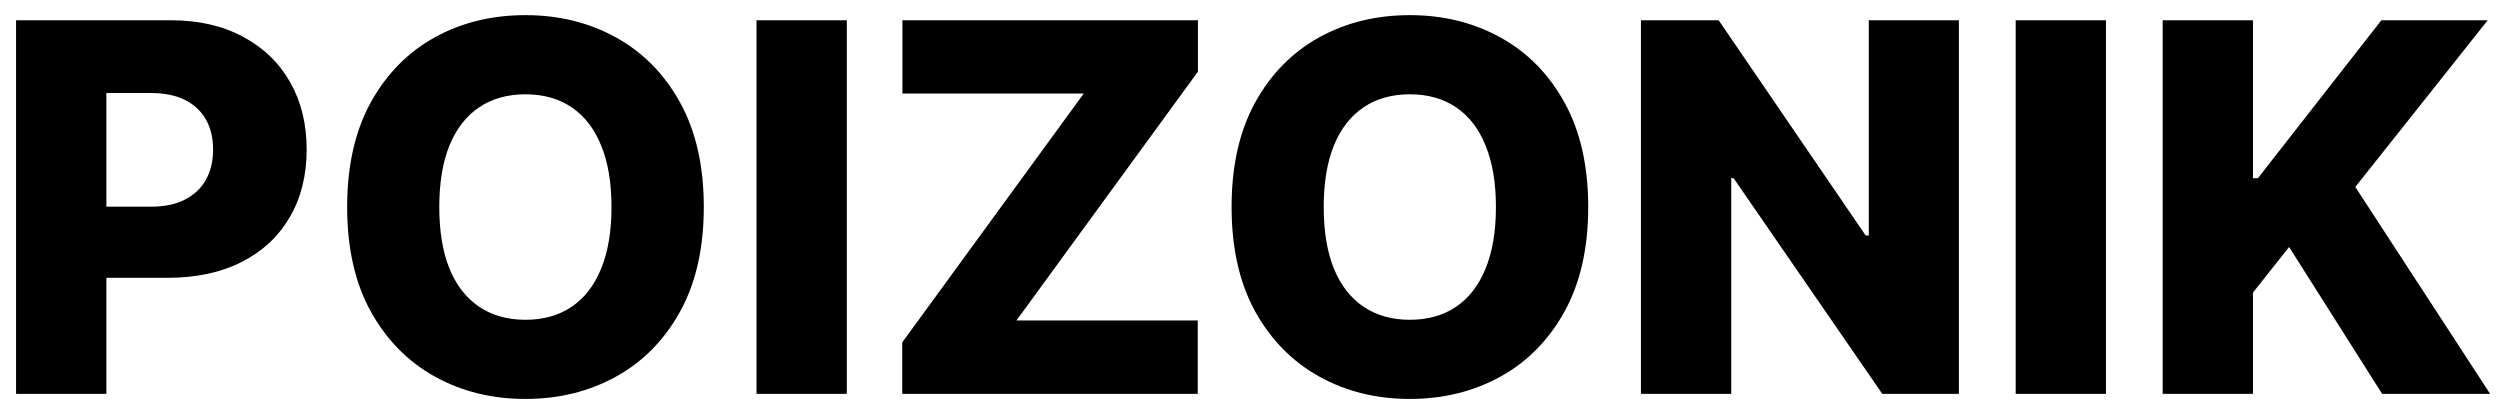 <svg width="146" height="24" viewBox="0 0 146 24" fill="none" xmlns="http://www.w3.org/2000/svg">
<path d="M0.938 23V1.182H9.951C11.585 1.182 12.995 1.501 14.181 2.141C15.374 2.773 16.294 3.657 16.94 4.793C17.586 5.923 17.909 7.237 17.909 8.735C17.909 10.241 17.579 11.558 16.919 12.688C16.265 13.81 15.331 14.68 14.117 15.298C12.902 15.915 11.46 16.224 9.791 16.224H4.23V12.07H8.811C9.607 12.07 10.271 11.931 10.803 11.654C11.343 11.377 11.752 10.99 12.029 10.493C12.306 9.989 12.444 9.403 12.444 8.735C12.444 8.06 12.306 7.478 12.029 6.988C11.752 6.491 11.343 6.107 10.803 5.837C10.264 5.567 9.6 5.433 8.811 5.433H6.212V23H0.938ZM41.102 12.091C41.102 14.492 40.64 16.526 39.717 18.195C38.794 19.864 37.544 21.132 35.967 21.999C34.397 22.865 32.636 23.298 30.683 23.298C28.723 23.298 26.958 22.861 25.388 21.988C23.818 21.114 22.572 19.847 21.649 18.185C20.732 16.516 20.274 14.484 20.274 12.091C20.274 9.69 20.732 7.656 21.649 5.987C22.572 4.317 23.818 3.05 25.388 2.183C26.958 1.317 28.723 0.884 30.683 0.884C32.636 0.884 34.397 1.317 35.967 2.183C37.544 3.05 38.794 4.317 39.717 5.987C40.64 7.656 41.102 9.69 41.102 12.091ZM35.711 12.091C35.711 10.671 35.509 9.47 35.104 8.49C34.706 7.51 34.131 6.768 33.378 6.263C32.632 5.759 31.734 5.507 30.683 5.507C29.639 5.507 28.74 5.759 27.987 6.263C27.235 6.768 26.656 7.51 26.251 8.49C25.853 9.47 25.654 10.671 25.654 12.091C25.654 13.511 25.853 14.712 26.251 15.692C26.656 16.672 27.235 17.414 27.987 17.918C28.74 18.423 29.639 18.675 30.683 18.675C31.734 18.675 32.632 18.423 33.378 17.918C34.131 17.414 34.706 16.672 35.104 15.692C35.509 14.712 35.711 13.511 35.711 12.091ZM49.454 1.182V23H44.181V1.182H49.454ZM52.69 23V19.996L63.29 5.464H52.701V1.182H69.959V4.186L59.359 18.717H69.948V23H52.69ZM92.752 12.091C92.752 14.492 92.29 16.526 91.367 18.195C90.444 19.864 89.194 21.132 87.617 21.999C86.048 22.865 84.286 23.298 82.333 23.298C80.373 23.298 78.608 22.861 77.038 21.988C75.469 21.114 74.222 19.847 73.299 18.185C72.383 16.516 71.925 14.484 71.925 12.091C71.925 9.69 72.383 7.656 73.299 5.987C74.222 4.317 75.469 3.05 77.038 2.183C78.608 1.317 80.373 0.884 82.333 0.884C84.286 0.884 86.048 1.317 87.617 2.183C89.194 3.05 90.444 4.317 91.367 5.987C92.29 7.656 92.752 9.69 92.752 12.091ZM87.362 12.091C87.362 10.671 87.159 9.47 86.754 8.49C86.356 7.51 85.781 6.768 85.028 6.263C84.283 5.759 83.384 5.507 82.333 5.507C81.289 5.507 80.391 5.759 79.638 6.263C78.885 6.768 78.306 7.51 77.901 8.49C77.504 9.47 77.305 10.671 77.305 12.091C77.305 13.511 77.504 14.712 77.901 15.692C78.306 16.672 78.885 17.414 79.638 17.918C80.391 18.423 81.289 18.675 82.333 18.675C83.384 18.675 84.283 18.423 85.028 17.918C85.781 17.414 86.356 16.672 86.754 15.692C87.159 14.712 87.362 13.511 87.362 12.091ZM114.4 1.182V23H109.925L101.243 10.408H101.104V23H95.831V1.182H100.369L108.956 13.753H109.137V1.182H114.4ZM122.989 1.182V23H117.716V1.182H122.989ZM126.3 23V1.182H131.573V10.408H131.861L139.073 1.182H145.284L137.55 10.919L145.423 23H139.116L133.683 14.424L131.573 17.087V23H126.3Z" fill="black"/>
</svg>
